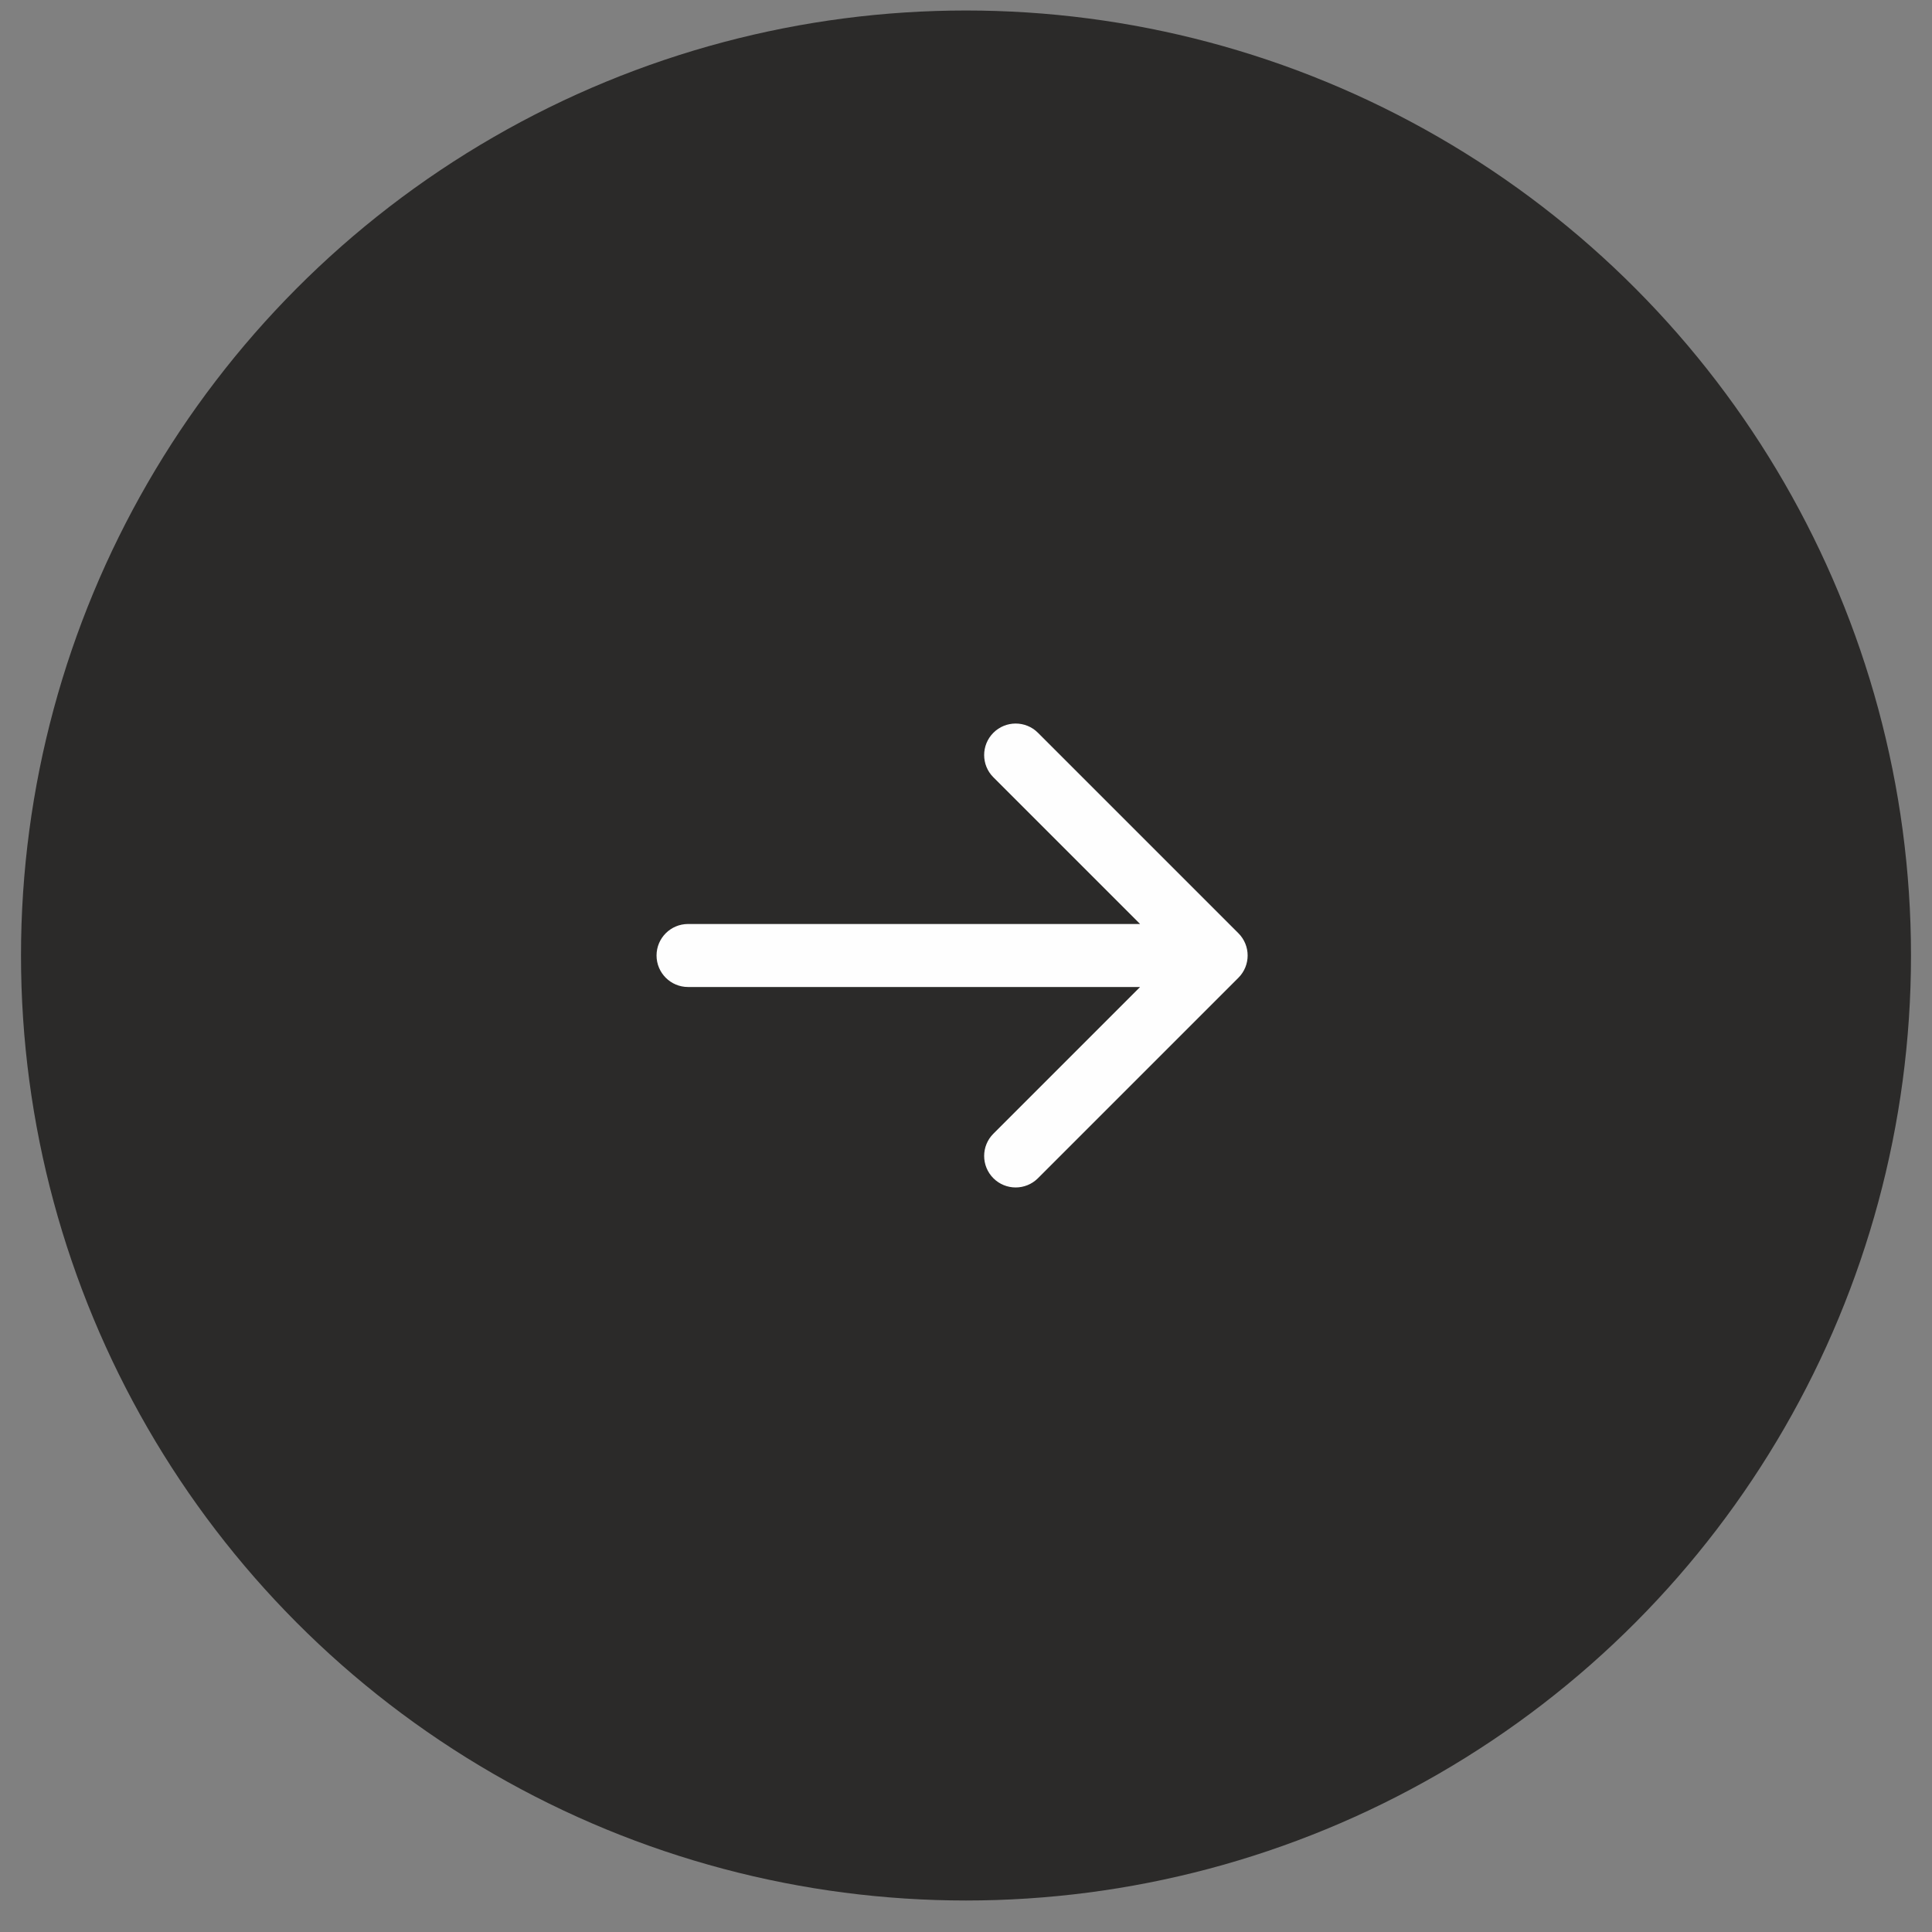 <svg width="46" height="46" viewBox="0 0 46 46" fill="none" xmlns="http://www.w3.org/2000/svg">
<rect x="0" y="0" width="46" height="46" fill="#808080" stroke="none"/>
<circle cx="23" cy="22.75" r="22.5" fill="#2B2A29"/>
<path d="M16.382 22C15.968 22 15.632 22.336 15.632 22.75C15.632 23.164 15.968 23.5 16.382 23.5V22ZM29.486 23.28C29.779 22.987 29.779 22.513 29.486 22.22L24.713 17.447C24.42 17.154 23.945 17.154 23.652 17.447C23.359 17.74 23.359 18.215 23.652 18.507L27.895 22.75L23.652 26.993C23.359 27.285 23.359 27.76 23.652 28.053C23.945 28.346 24.42 28.346 24.713 28.053L29.486 23.28ZM16.382 23.5H28.955V22H16.382V23.5Z" fill="#FEFEFE"/>
</svg>
